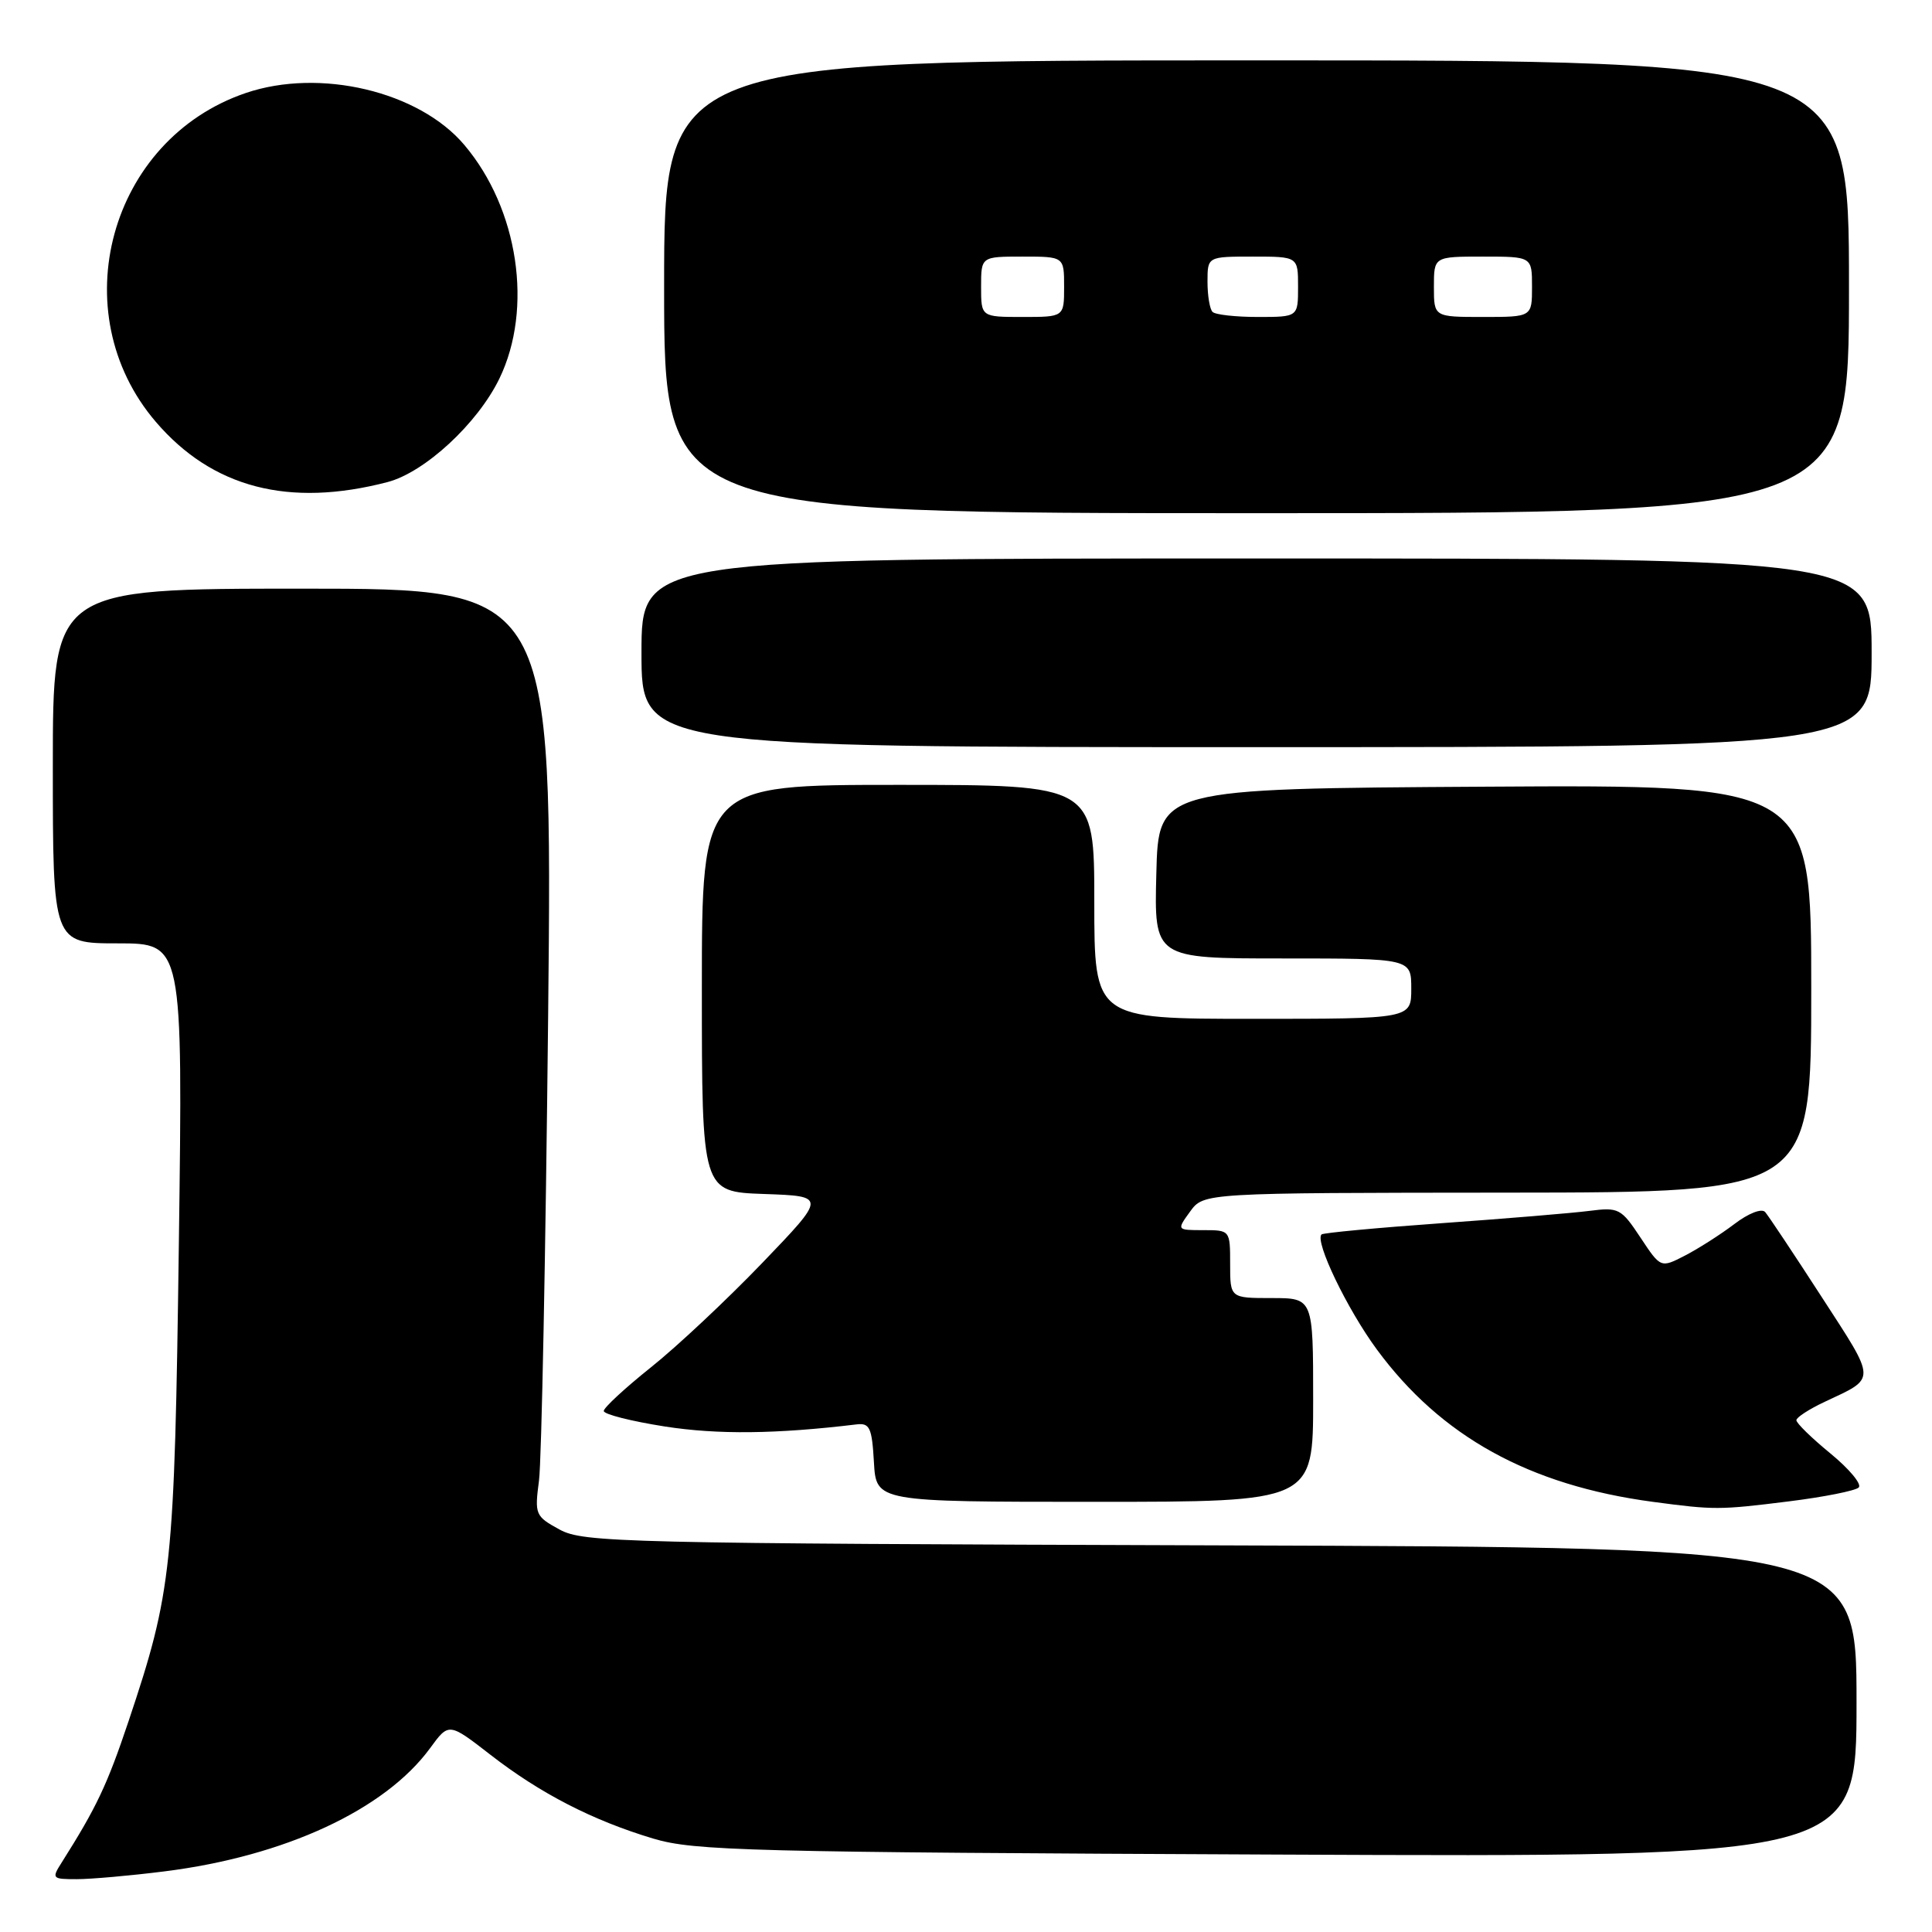 <?xml version="1.0" encoding="UTF-8" standalone="no"?>
<!DOCTYPE svg PUBLIC "-//W3C//DTD SVG 1.1//EN" "http://www.w3.org/Graphics/SVG/1.1/DTD/svg11.dtd" >
<svg xmlns="http://www.w3.org/2000/svg" xmlns:xlink="http://www.w3.org/1999/xlink" version="1.1" viewBox="0 0 256 256">
 <g >
 <path fill="currentColor"
d=" M 21.77 247.97 C 37.73 245.97 51.01 239.81 56.99 231.64 C 59.47 228.24 59.47 228.24 64.99 232.52 C 71.60 237.65 78.52 241.21 86.55 243.62 C 91.99 245.25 99.12 245.43 169.25 245.74 C 246.00 246.08 246.00 246.08 246.00 225.56 C 246.00 205.04 246.00 205.04 161.75 204.77 C 82.38 204.52 77.31 204.39 74.16 202.68 C 70.92 200.91 70.83 200.69 71.42 196.18 C 71.76 193.60 72.30 165.96 72.63 134.75 C 73.21 78.00 73.21 78.00 40.11 78.00 C 7.00 78.00 7.00 78.00 7.00 101.50 C 7.00 125.00 7.00 125.00 15.62 125.00 C 24.23 125.00 24.23 125.00 23.70 164.75 C 23.12 207.84 22.81 210.82 17.02 228.11 C 14.19 236.54 12.79 239.49 8.20 246.75 C 6.82 248.92 6.89 249.00 10.16 249.00 C 12.03 249.00 17.25 248.54 21.77 247.97 Z  M 237.03 198.94 C 241.69 198.36 245.86 197.53 246.29 197.10 C 246.73 196.67 245.04 194.64 242.54 192.59 C 240.04 190.54 238.01 188.56 238.03 188.18 C 238.04 187.81 239.73 186.71 241.78 185.75 C 248.68 182.51 248.70 183.15 241.41 171.90 C 237.71 166.18 234.32 161.09 233.89 160.60 C 233.43 160.08 231.67 160.77 229.80 162.20 C 227.98 163.58 225.05 165.45 223.27 166.37 C 220.05 168.03 220.05 168.03 217.37 163.98 C 214.81 160.12 214.49 159.95 210.59 160.45 C 208.34 160.74 199.53 161.47 191.00 162.08 C 182.47 162.69 175.32 163.36 175.11 163.57 C 174.18 164.48 178.50 173.46 182.43 178.80 C 190.93 190.35 202.63 196.81 219.00 199.00 C 227.16 200.09 227.82 200.09 237.03 198.94 Z  M 174.00 185.50 C 174.00 172.00 174.00 172.00 168.50 172.00 C 163.00 172.00 163.00 172.00 163.00 167.50 C 163.00 163.01 162.99 163.00 159.45 163.00 C 155.91 163.00 155.91 163.00 157.70 160.53 C 159.50 158.06 159.50 158.06 199.75 158.03 C 240.00 158.00 240.00 158.00 240.00 130.99 C 240.00 103.98 240.00 103.98 196.75 104.24 C 153.50 104.50 153.50 104.50 153.22 115.75 C 152.93 127.00 152.93 127.00 169.97 127.00 C 187.00 127.00 187.00 127.00 187.00 131.00 C 187.00 135.00 187.00 135.00 166.00 135.00 C 145.00 135.00 145.00 135.00 145.00 119.50 C 145.00 104.00 145.00 104.00 119.00 104.00 C 93.00 104.00 93.00 104.00 93.00 130.96 C 93.00 157.92 93.00 157.92 101.25 158.21 C 109.50 158.50 109.50 158.50 101.00 167.35 C 96.33 172.21 89.69 178.44 86.25 181.18 C 82.81 183.93 80.00 186.53 80.00 186.96 C 80.00 187.40 83.65 188.32 88.11 189.02 C 95.12 190.11 102.87 190.02 113.50 188.74 C 115.24 188.53 115.54 189.17 115.80 193.75 C 116.10 199.00 116.10 199.00 145.05 199.00 C 174.00 199.00 174.00 199.00 174.00 185.50 Z  M 248.00 86.50 C 248.00 74.00 248.00 74.00 166.50 74.00 C 85.00 74.00 85.00 74.00 85.00 86.50 C 85.00 99.00 85.00 99.00 166.50 99.00 C 248.00 99.00 248.00 99.00 248.00 86.50 Z  M 245.00 38.00 C 245.00 8.00 245.00 8.00 166.50 8.00 C 88.00 8.00 88.00 8.00 88.00 38.00 C 88.00 68.00 88.00 68.00 166.50 68.00 C 245.00 68.00 245.00 68.00 245.00 38.00 Z  M 51.34 63.88 C 56.29 62.59 63.28 56.12 66.17 50.17 C 70.67 40.89 68.70 27.68 61.53 19.21 C 55.53 12.10 42.37 8.98 32.55 12.33 C 14.49 18.48 8.23 41.39 20.64 55.89 C 28.13 64.64 38.28 67.28 51.34 63.88 Z  M 130.00 38.00 C 130.00 34.00 130.00 34.00 135.50 34.00 C 141.00 34.00 141.00 34.00 141.00 38.00 C 141.00 42.00 141.00 42.00 135.50 42.00 C 130.00 42.00 130.00 42.00 130.00 38.00 Z  M 160.67 41.33 C 160.30 40.97 160.00 39.17 160.00 37.33 C 160.00 34.00 160.00 34.00 166.00 34.00 C 172.00 34.00 172.00 34.00 172.00 38.00 C 172.00 42.00 172.00 42.00 166.67 42.00 C 163.73 42.00 161.03 41.70 160.67 41.33 Z  M 190.00 38.00 C 190.00 34.00 190.00 34.00 196.50 34.00 C 203.00 34.00 203.00 34.00 203.00 38.00 C 203.00 42.00 203.00 42.00 196.50 42.00 C 190.00 42.00 190.00 42.00 190.00 38.00 Z "/>
</g>
</svg>